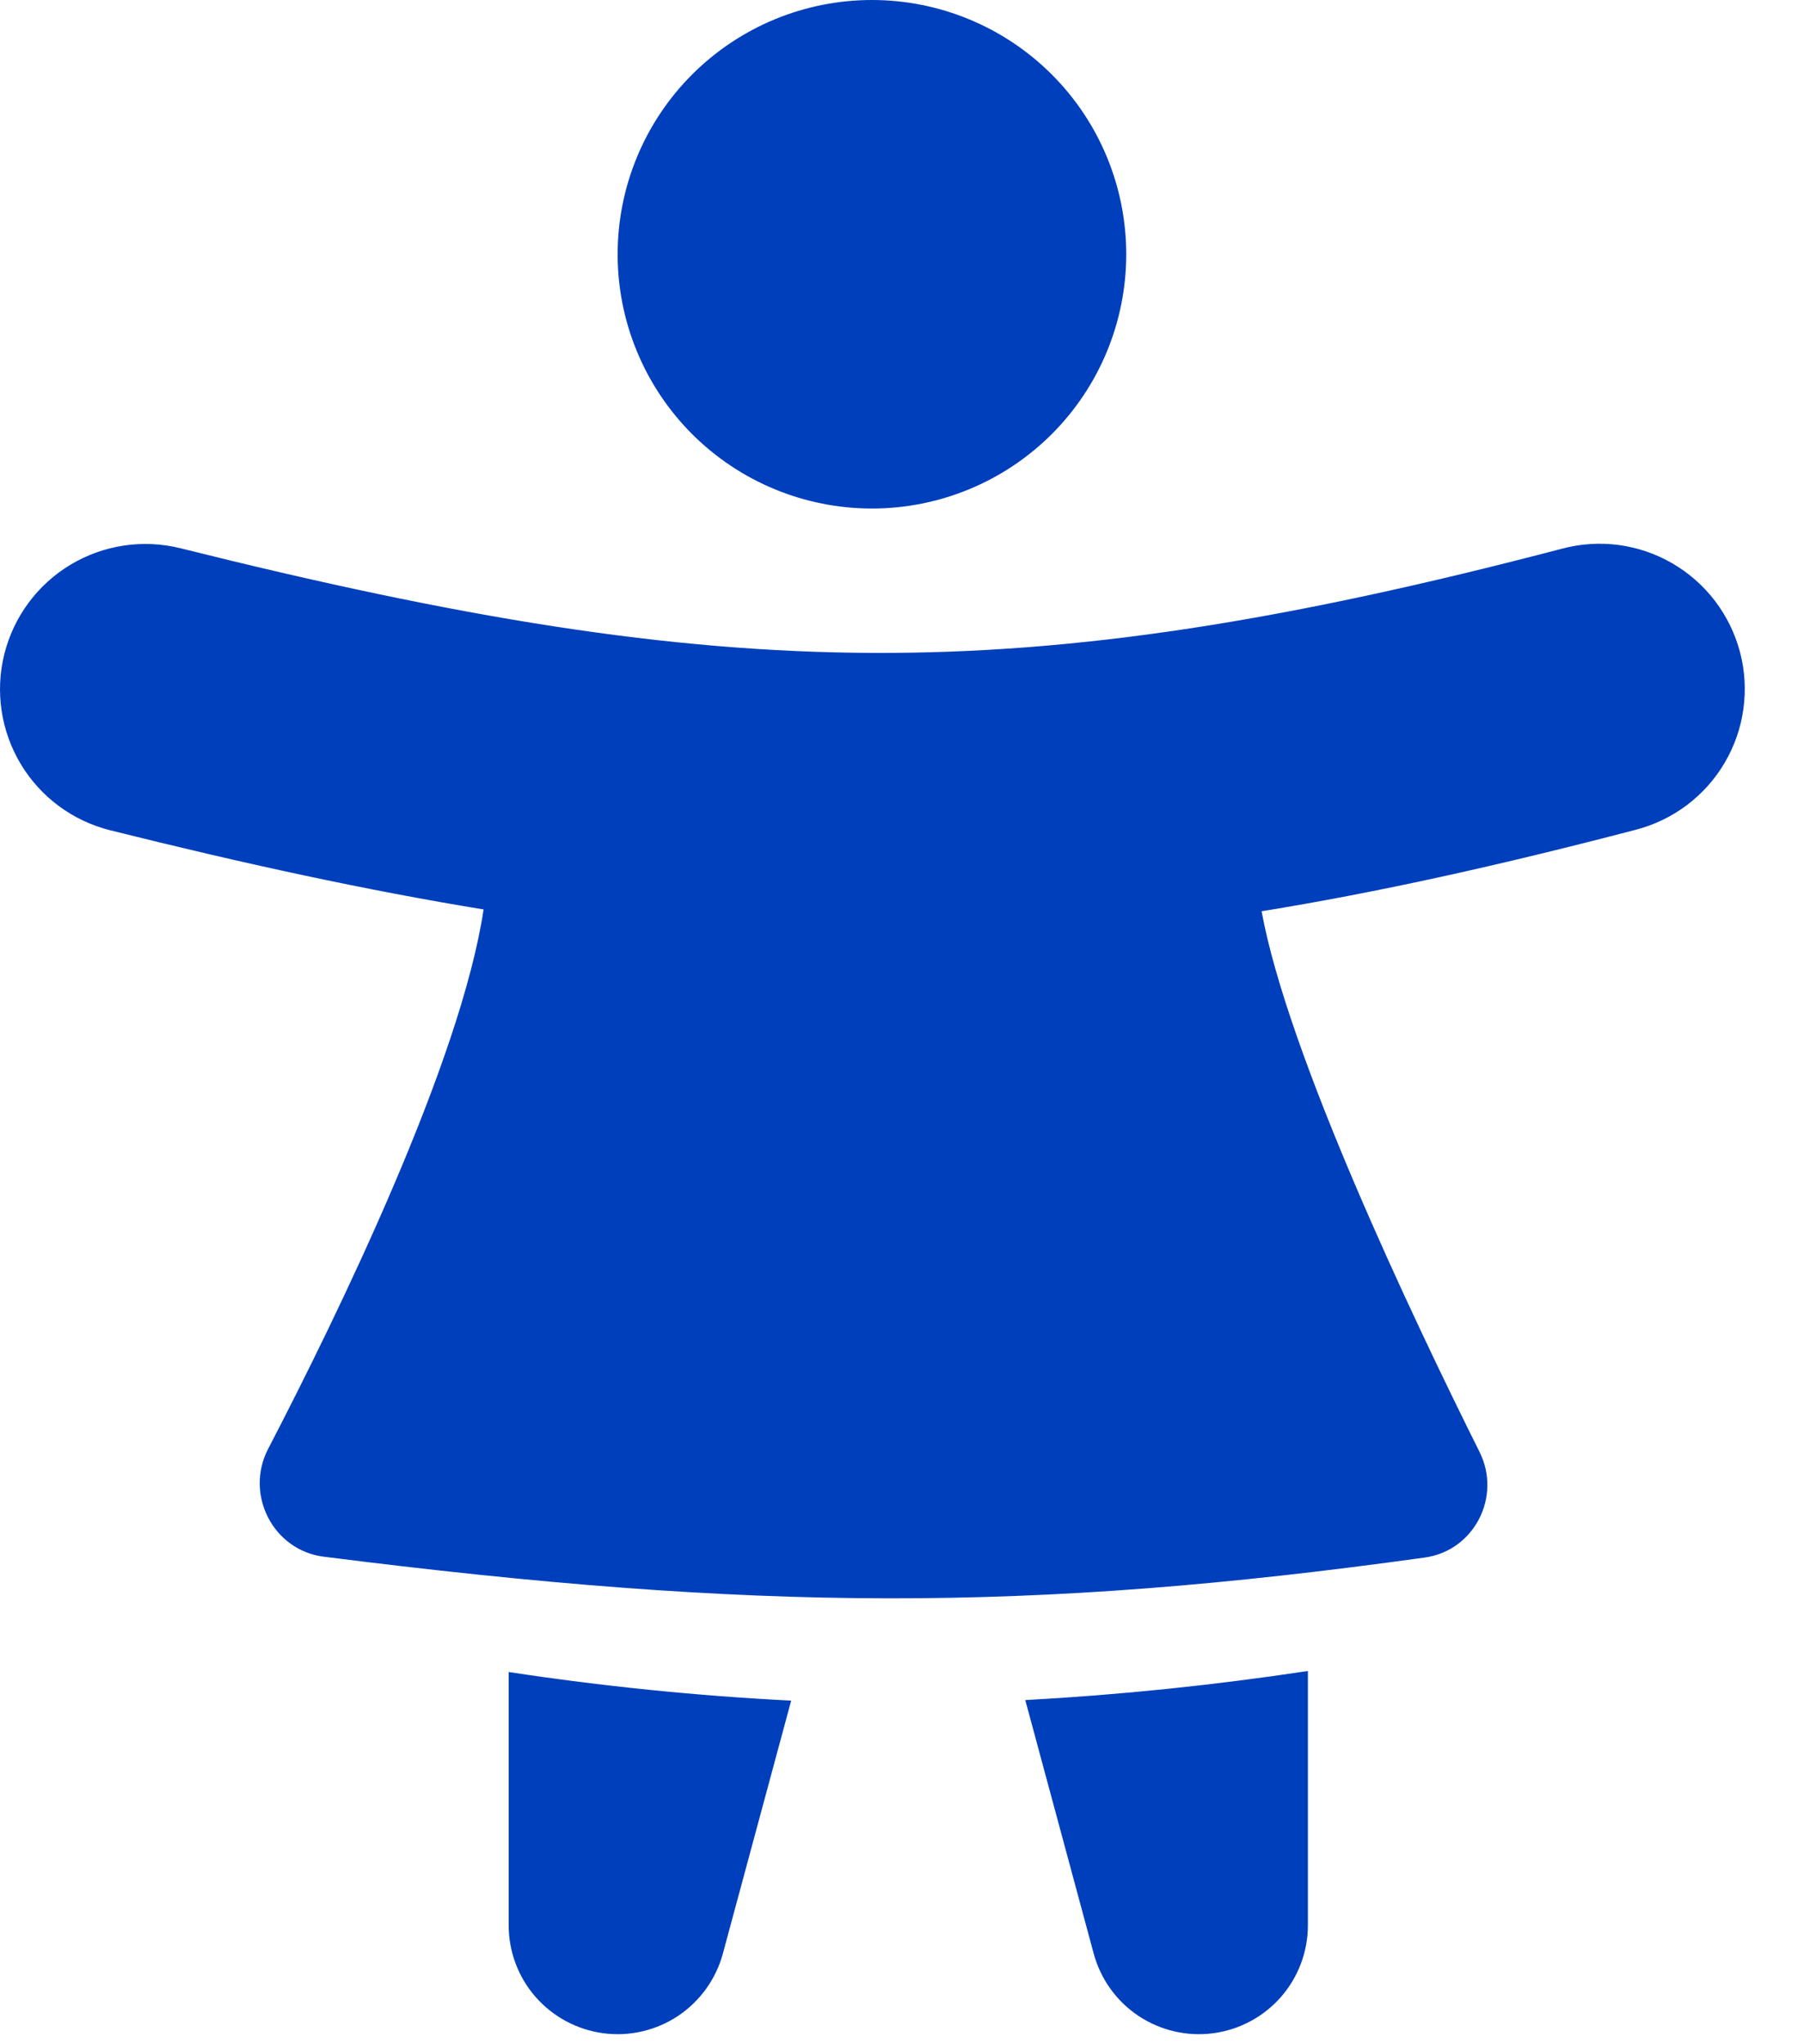 <svg width="30" height="34" viewBox="0 0 30 34" fill="none" xmlns="http://www.w3.org/2000/svg">
<path fill-rule="evenodd" clip-rule="evenodd" d="M14.5 8.458C15.622 8.458 16.698 8.013 17.491 7.22C18.284 6.427 18.729 5.351 18.729 4.229C18.729 3.108 18.284 2.032 17.491 1.239C16.698 0.446 15.622 0 14.5 0C13.379 0 12.303 0.446 11.51 1.239C10.717 2.032 10.271 3.108 10.271 4.229C10.271 5.351 10.717 6.427 11.51 7.22C12.303 8.013 13.379 8.458 14.5 8.458ZM27.197 13.802C27.506 13.723 27.796 13.583 28.051 13.392C28.305 13.2 28.52 12.961 28.681 12.686C28.843 12.411 28.949 12.108 28.992 11.792C29.036 11.476 29.017 11.155 28.936 10.847C28.855 10.539 28.714 10.25 28.521 9.996C28.328 9.743 28.087 9.53 27.811 9.37C27.536 9.21 27.231 9.106 26.916 9.064C26.6 9.023 26.279 9.044 25.971 9.127C21.368 10.334 17.909 10.874 14.51 10.859C11.104 10.846 7.634 10.276 3.003 9.119C2.381 8.964 1.723 9.062 1.173 9.392C0.624 9.721 0.228 10.256 0.072 10.878C-0.083 11.5 0.015 12.158 0.345 12.708C0.674 13.257 1.209 13.653 1.831 13.809C4.066 14.367 6.102 14.809 8.042 15.126C7.66 17.663 5.63 21.843 4.459 24.098C4.067 24.854 4.539 25.783 5.382 25.891C12.556 26.8 17.093 26.824 23.694 25.905C24.516 25.791 24.975 24.893 24.605 24.15C23.465 21.865 21.416 17.539 20.98 15.156C22.919 14.842 24.957 14.388 27.197 13.802ZM8.459 27.809V32.021C8.459 32.46 8.618 32.885 8.908 33.215C9.198 33.545 9.597 33.759 10.033 33.817C10.468 33.875 10.91 33.772 11.276 33.529C11.641 33.285 11.906 32.917 12.021 32.493L13.157 28.285C11.584 28.205 10.016 28.046 8.459 27.809ZM17.05 28.276L18.188 32.493C18.303 32.917 18.567 33.285 18.933 33.529C19.299 33.772 19.741 33.875 20.176 33.817C20.612 33.759 21.011 33.545 21.301 33.215C21.59 32.885 21.75 32.46 21.75 32.021V27.792C20.192 28.028 18.623 28.19 17.05 28.276Z" fill="#003FBC"/>
</svg>

